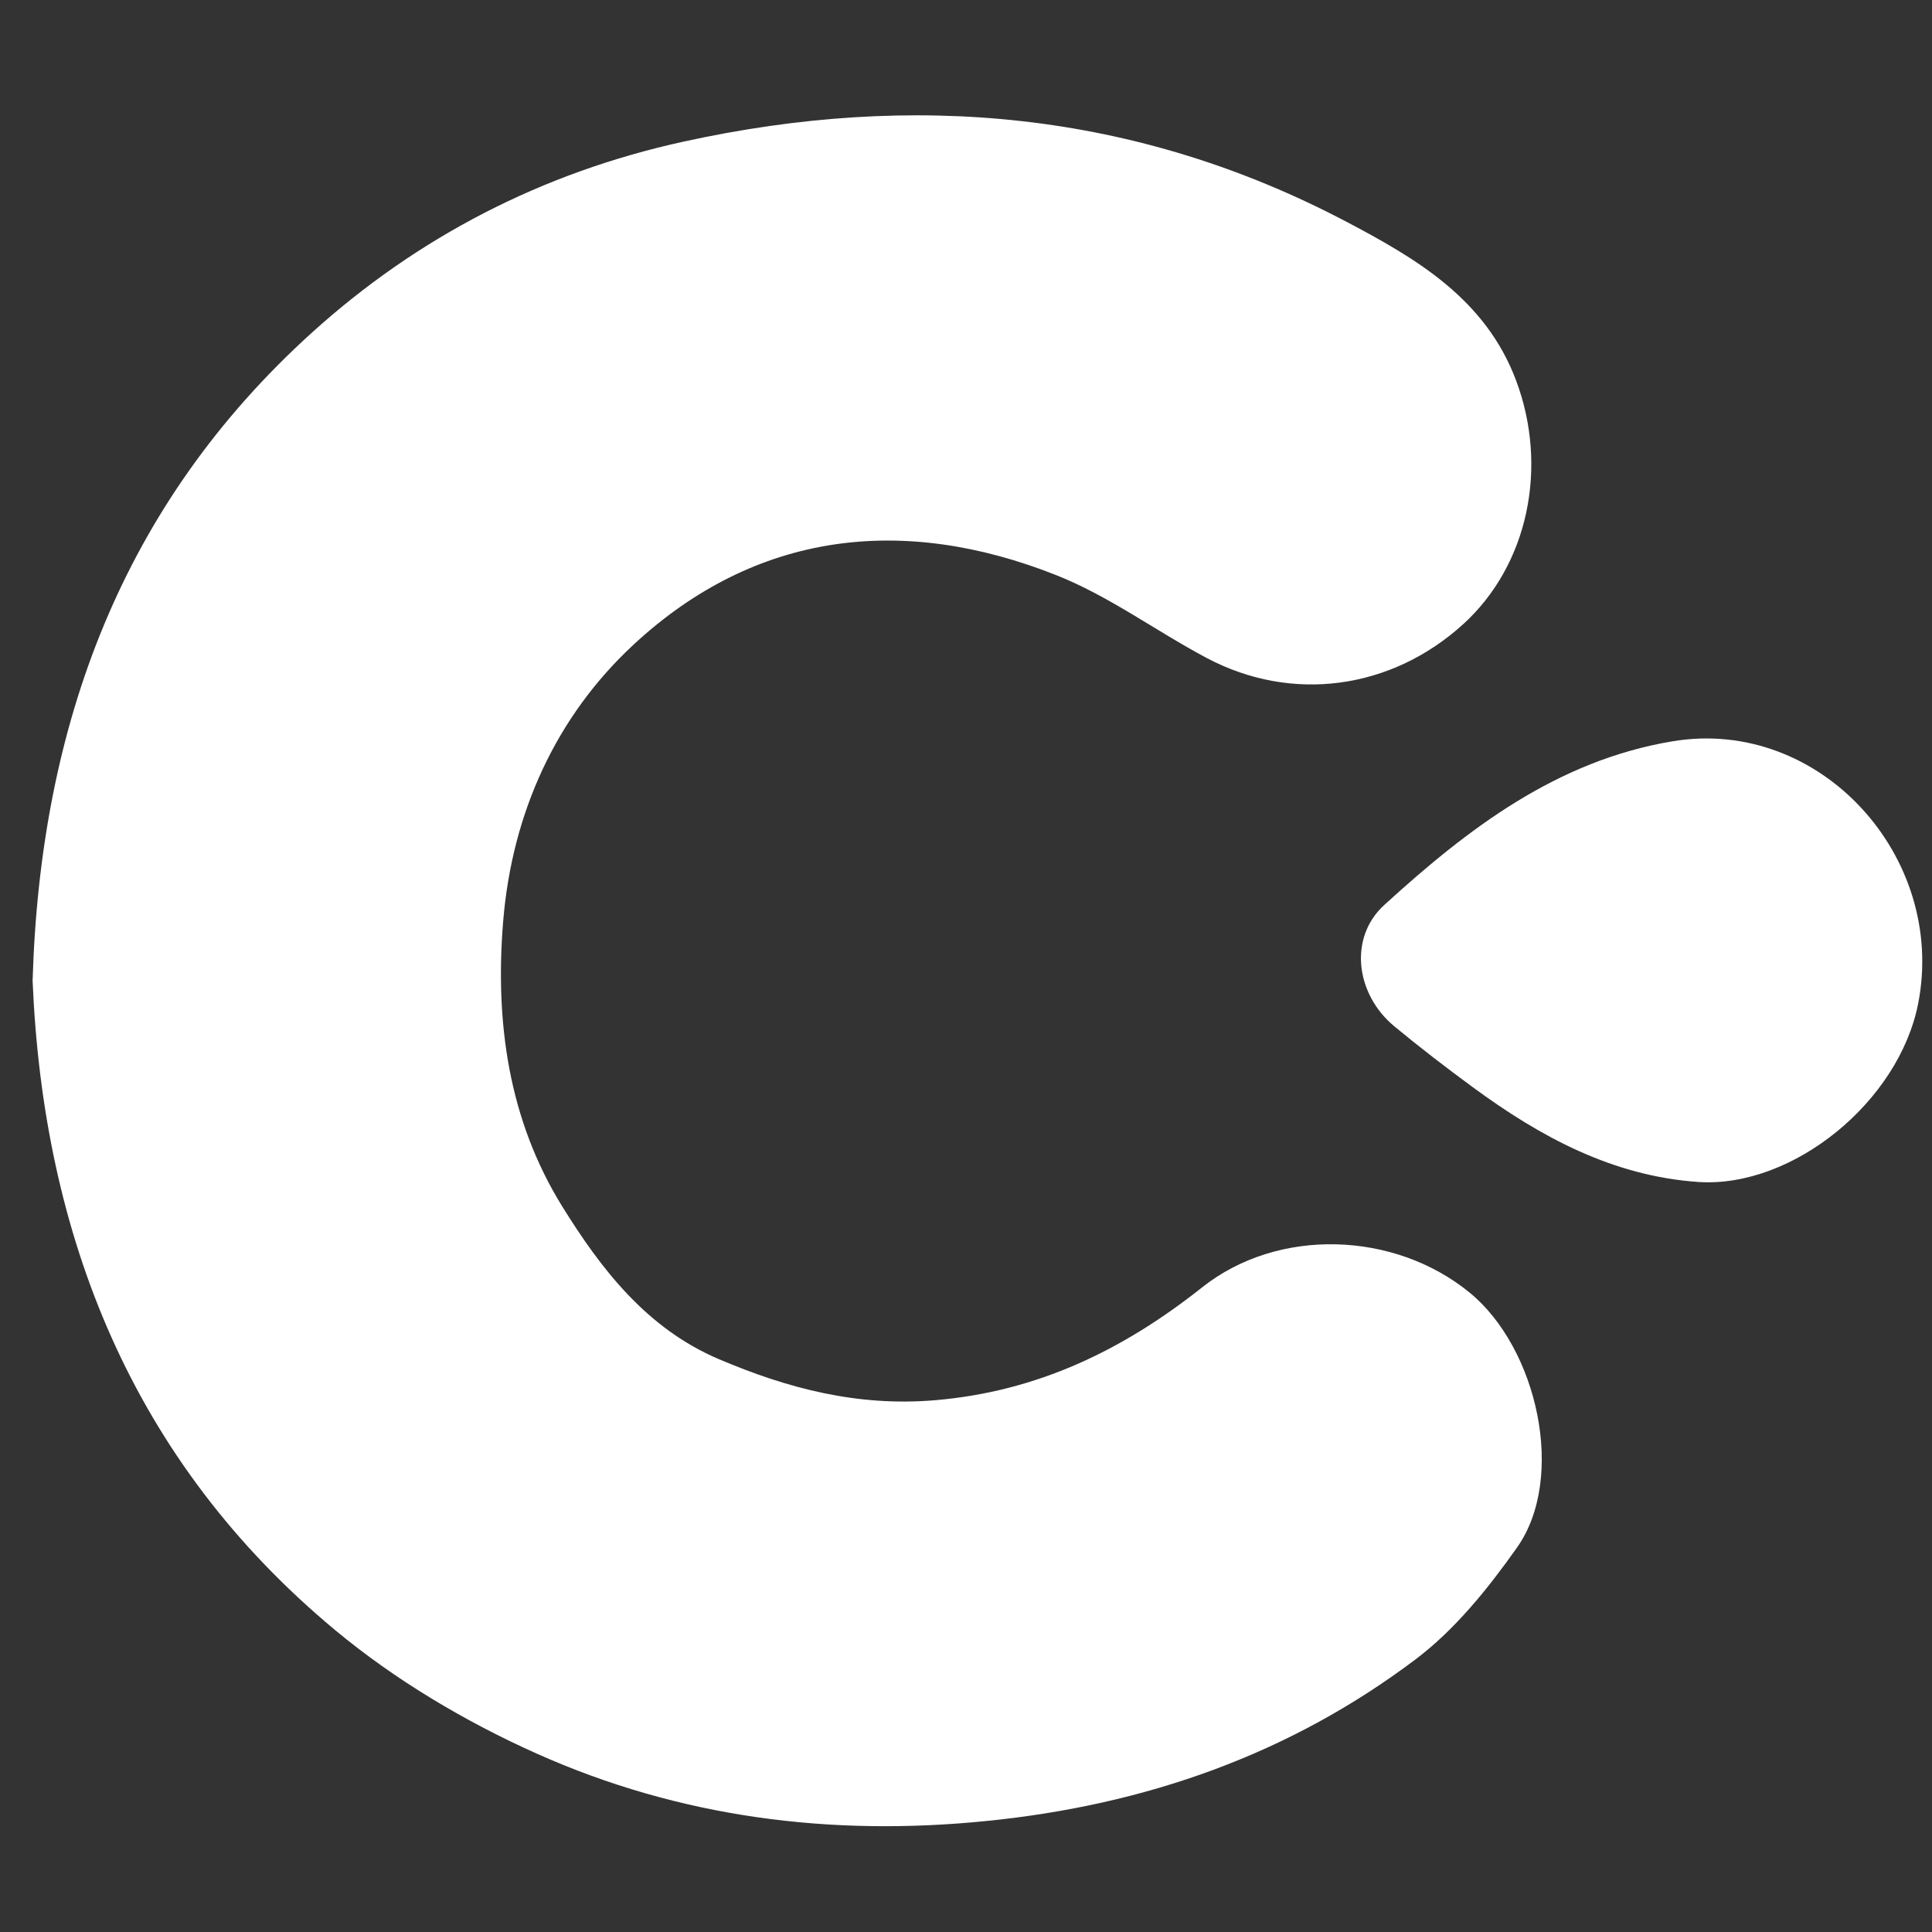 <?xml version="1.0" encoding="utf-8"?>
<!-- Generator: Adobe Illustrator 16.0.0, SVG Export Plug-In . SVG Version: 6.00 Build 0)  -->
<!DOCTYPE svg PUBLIC "-//W3C//DTD SVG 1.1//EN" "http://www.w3.org/Graphics/SVG/1.1/DTD/svg11.dtd">
<svg version="1.1" id="Layer_1" xmlns="http://www.w3.org/2000/svg" xmlns:xlink="http://www.w3.org/1999/xlink" x="0px" y="0px"
	 width="96px" height="96px" viewBox="0 0 96 96" enable-background="new 0 0 96 96" xml:space="preserve">
<rect x="0" y="0" width="96" height="96" fill="#333333" stroke="none"/>
<g>
	<path fill="#FFFFFF" d="M1.62,48.727C2,35.98,6.082,25.053,15.494,16.533c5.271-4.767,11.46-7.957,18.458-9.493
		C45.4,4.526,56.447,5.516,66.896,11.015c3.478,1.831,6.916,3.836,8.437,7.889c1.611,4.297,0.611,9.165-2.627,12.111
		c-3.573,3.247-8.507,3.928-12.745,1.68c-2.521-1.336-4.863-3.085-7.492-4.122c-7.607-3.009-14.907-2.169-20.974,3.446
		C27.632,35.596,25.44,40.396,25,45.801c-0.406,5,0.271,9.843,2.937,14.146c1.936,3.122,4.205,6.068,7.787,7.59
		c3.425,1.456,6.876,2.36,10.714,2.041c5.11-0.428,9.367-2.495,13.294-5.609c3.78-3,9.562-2.79,13.287,0.255
		c3.39,2.768,4.807,9.211,2.361,12.672c-1.437,2.034-3.076,4.075-5.044,5.558c-6.278,4.733-13.429,7.235-21.299,8.028
		c-7.792,0.789-15.273-0.179-22.354-3.34c-3.554-1.588-7.036-3.655-10.024-6.138C6.549,72.6,2.148,61.406,1.62,48.727"/>
	<path fill="#FFFFFF" d="M84.419,58.734c-4.281-0.288-7.874-2.24-11.239-4.713c-1.328-0.976-2.635-1.979-3.903-3.029
		c-1.908-1.583-2.285-4.392-0.49-6.027c4.141-3.777,8.57-7.176,14.336-8.133c7.324-1.212,13.608,5.741,12.193,13.02
		C94.363,54.739,89.097,59.023,84.419,58.734"/>
</g>
</svg>
